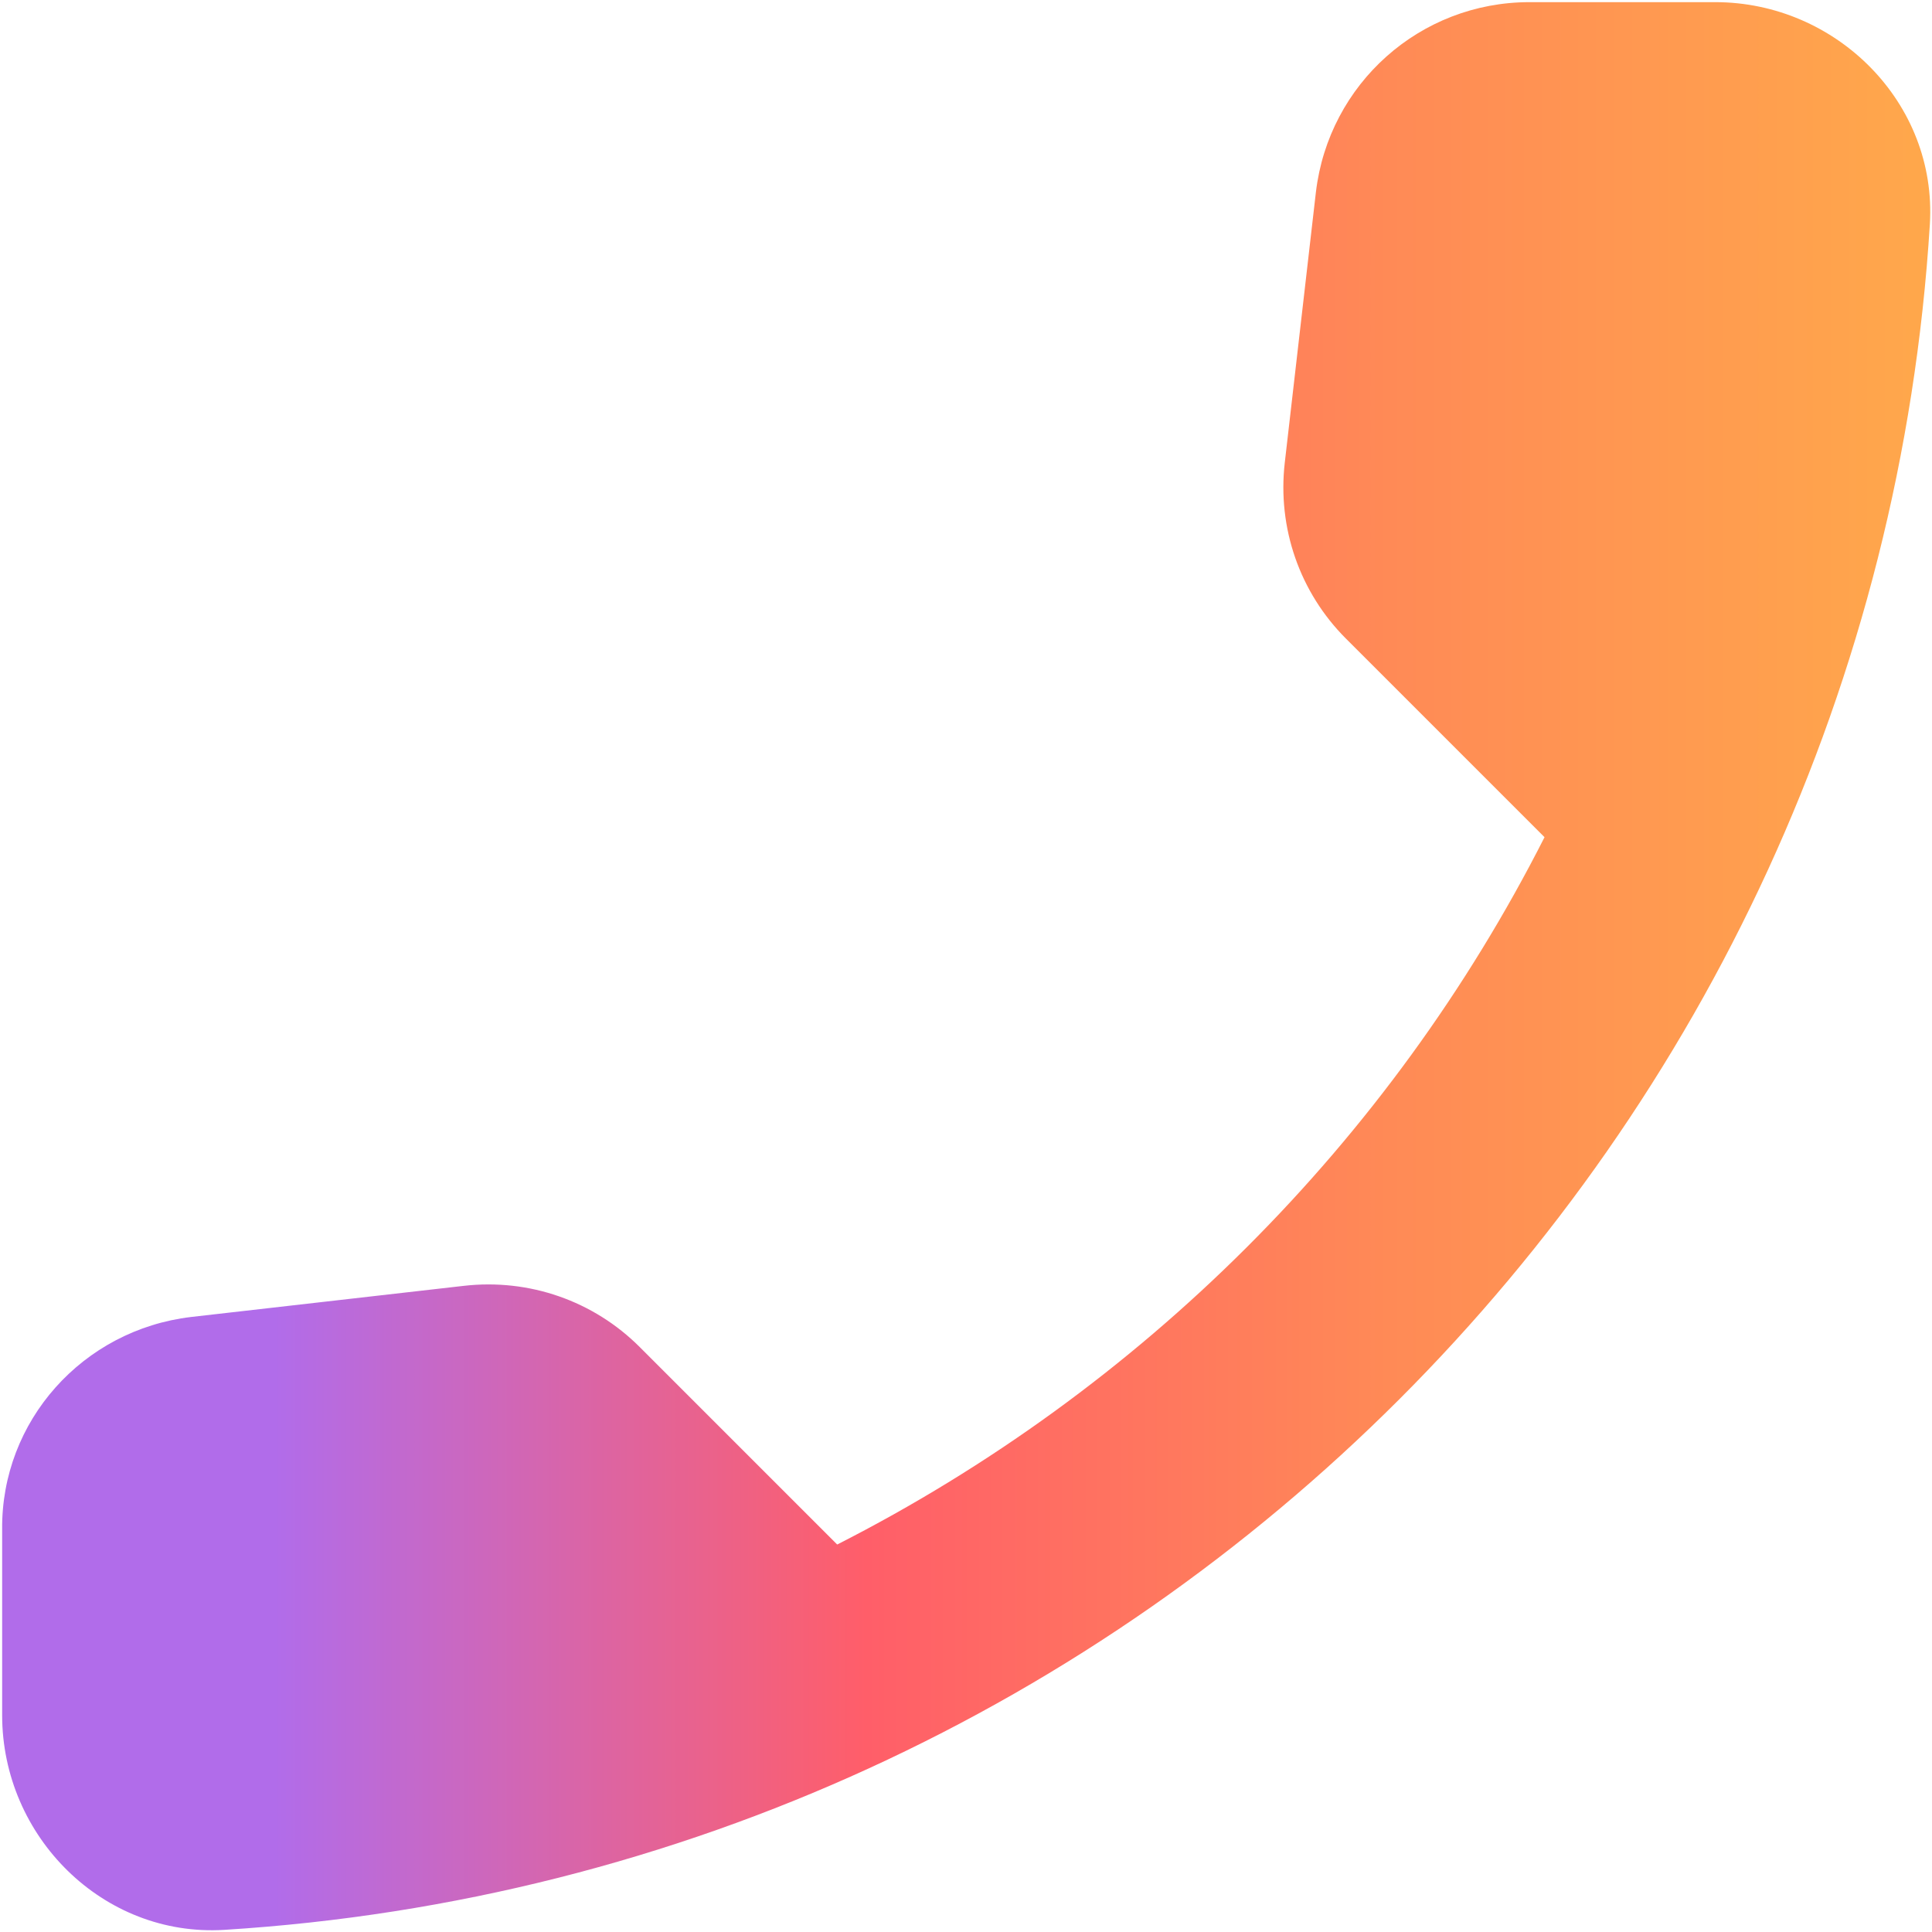 <svg width="18" height="18" viewBox="0 0 18 18" fill="none" xmlns="http://www.w3.org/2000/svg">
<path d="M1.78 12.27L4.32 11.98C4.93 11.91 5.53 12.12 5.96 12.55L7.8 14.39C10.63 12.95 12.95 10.64 14.39 7.8L12.54 5.95C12.11 5.52 11.9 4.92 11.97 4.31L12.26 1.79C12.38 0.78 13.23 0.02 14.25 0.02H15.98C17.11 0.02 18.05 0.96 17.98 2.09C17.45 10.63 10.62 17.45 2.09 17.98C0.96 18.05 0.02 17.11 0.02 15.98V14.25C0.01 13.24 0.77 12.39 1.78 12.27Z" fill="url(#paint0_linear_2212_3)"/>
<defs>
<linearGradient id="paint0_linear_2212_3" x1="0.02" y1="8.974" x2="17.984" y2="8.974" gradientUnits="userSpaceOnUse">
<stop offset="0.141" stop-color="#B16CEA"/>
<stop offset="0.448" stop-color="#FF5E69"/>
<stop offset="0.719" stop-color="#FF8A56"/>
<stop offset="1" stop-color="#FFA84B"/>
</linearGradient>
</defs>
</svg>

